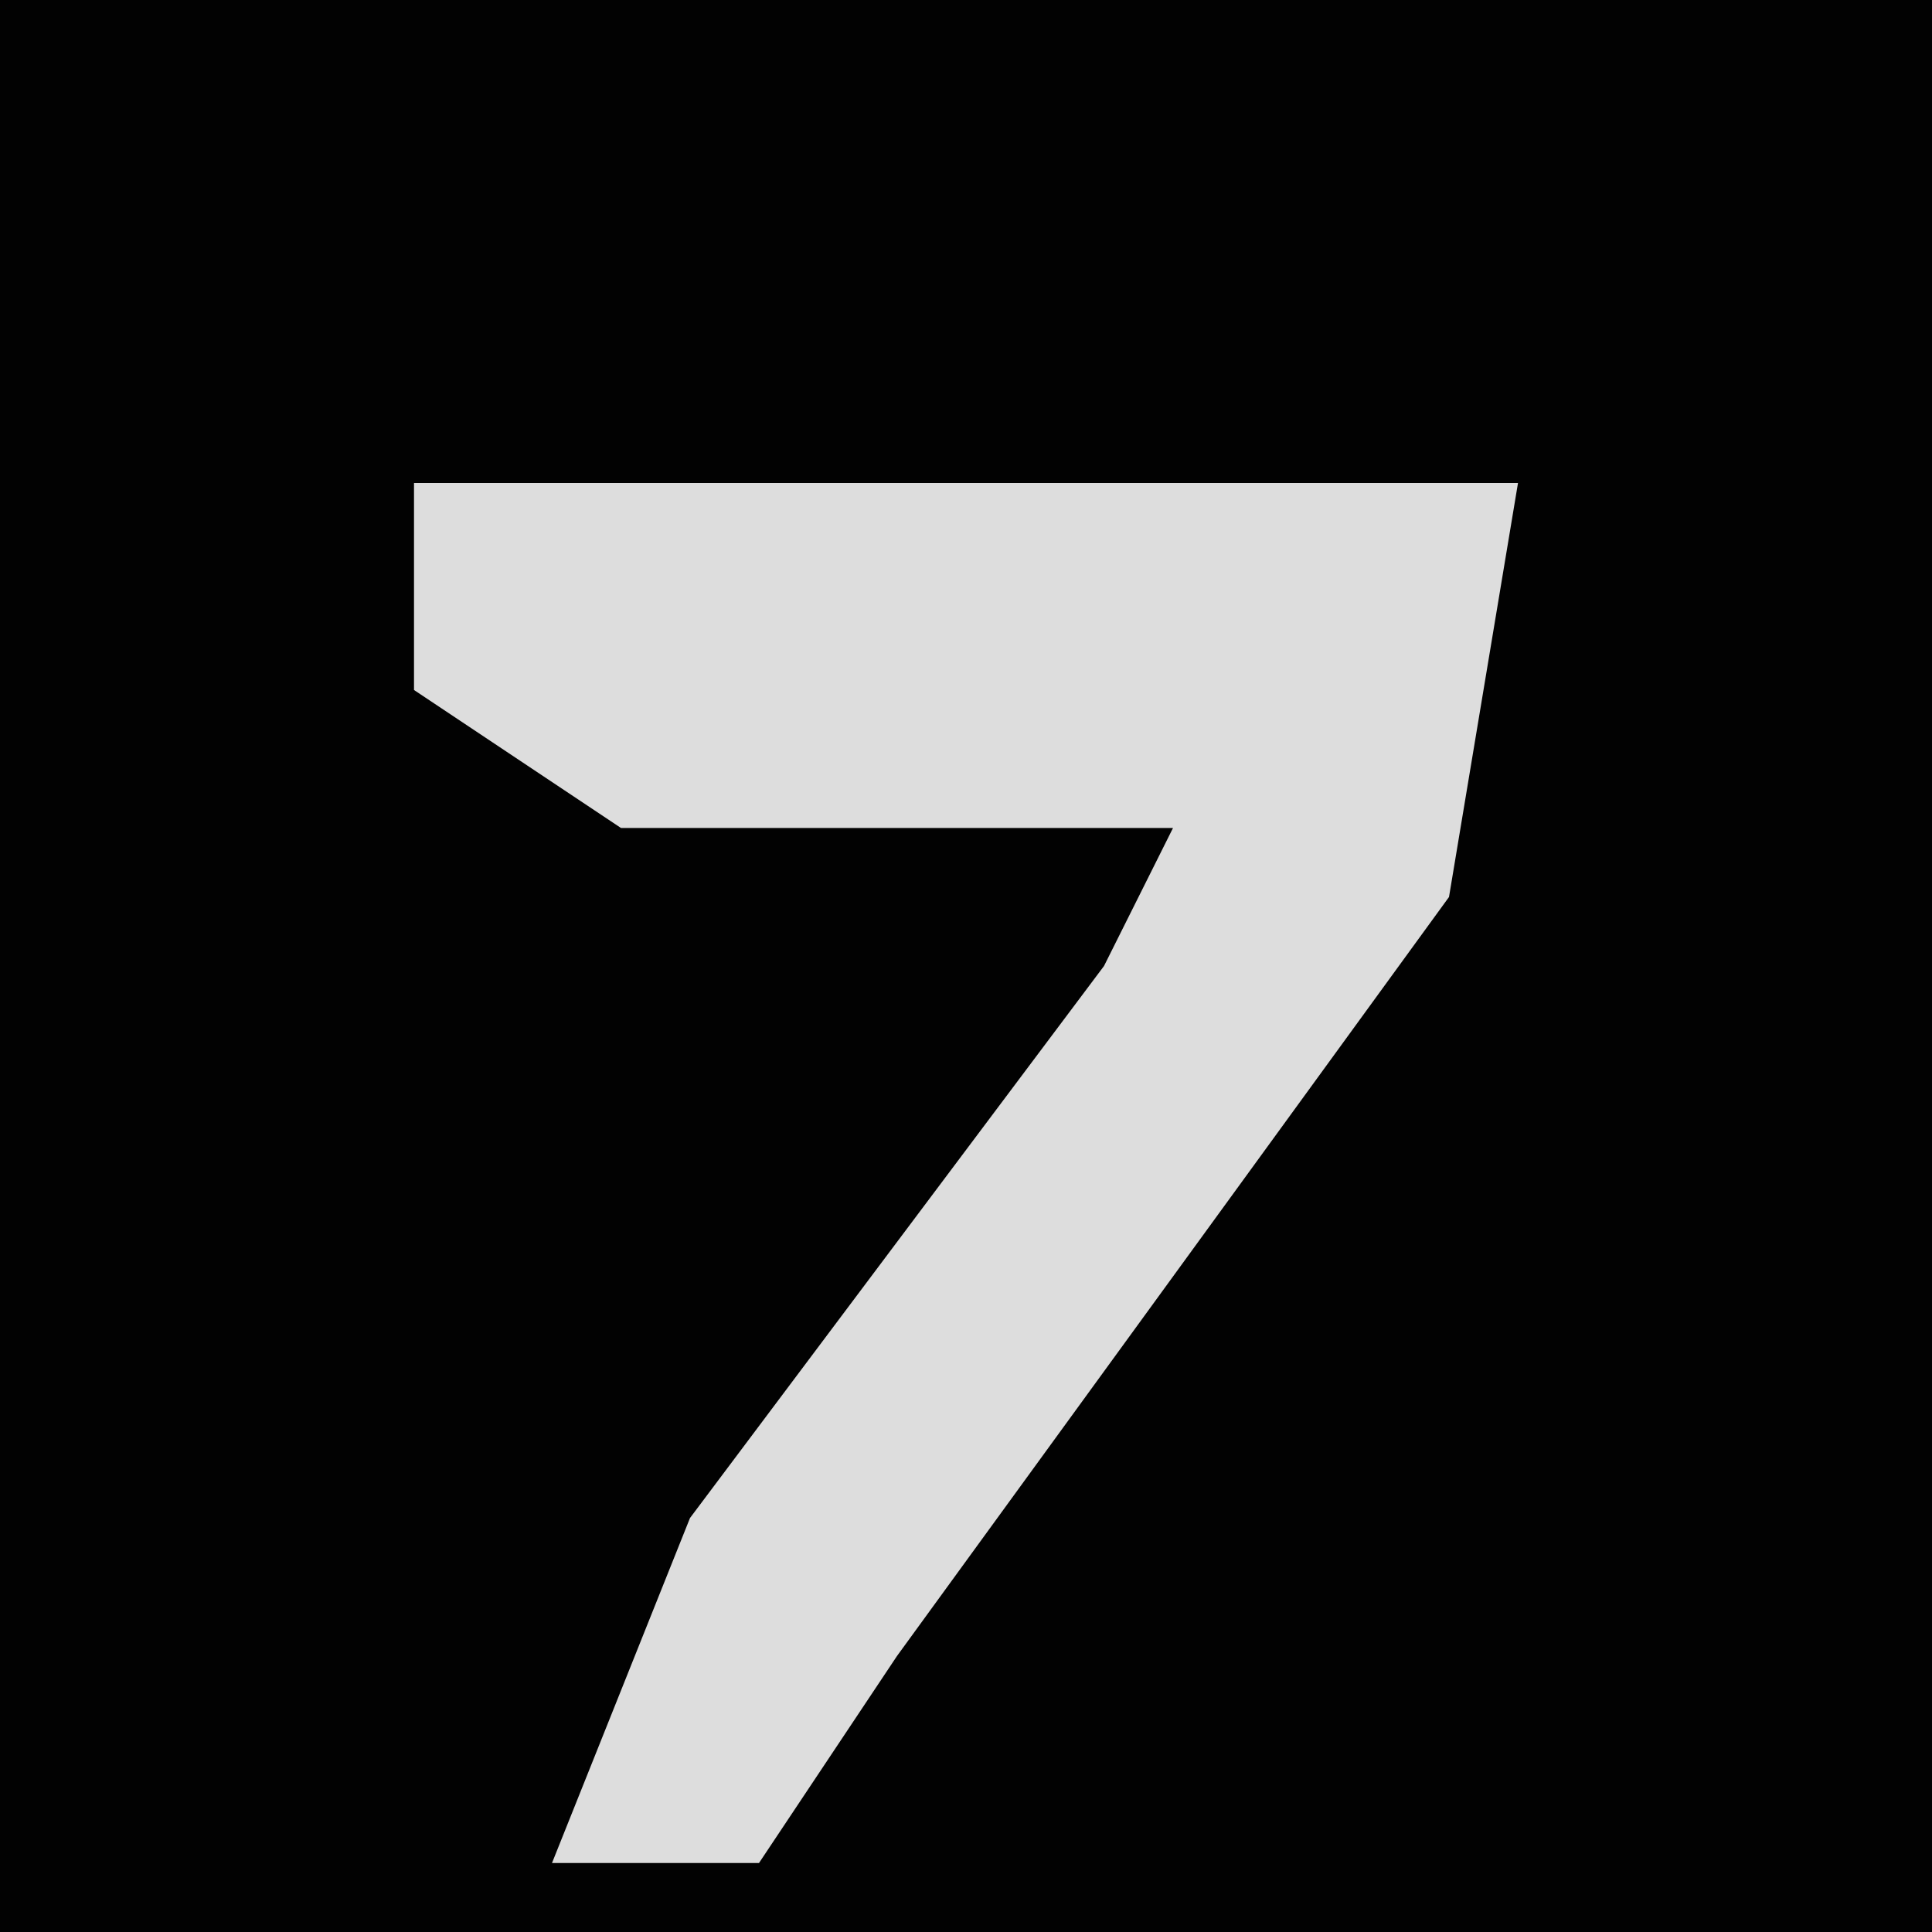 <?xml version="1.0" encoding="UTF-8"?>
<svg version="1.1" xmlns="http://www.w3.org/2000/svg" width="28" height="28">
<path d="M0,0 L28,0 L28,28 L0,28 Z " fill="#020202" transform="translate(0,0)"/>
<path d="M0,0 L16,0 L15,6 L7,17 L5,20 L2,20 L4,15 L10,7 L11,5 L3,5 L0,3 Z " fill="#DDDDDD" transform="translate(6,7)"/>
</svg>
